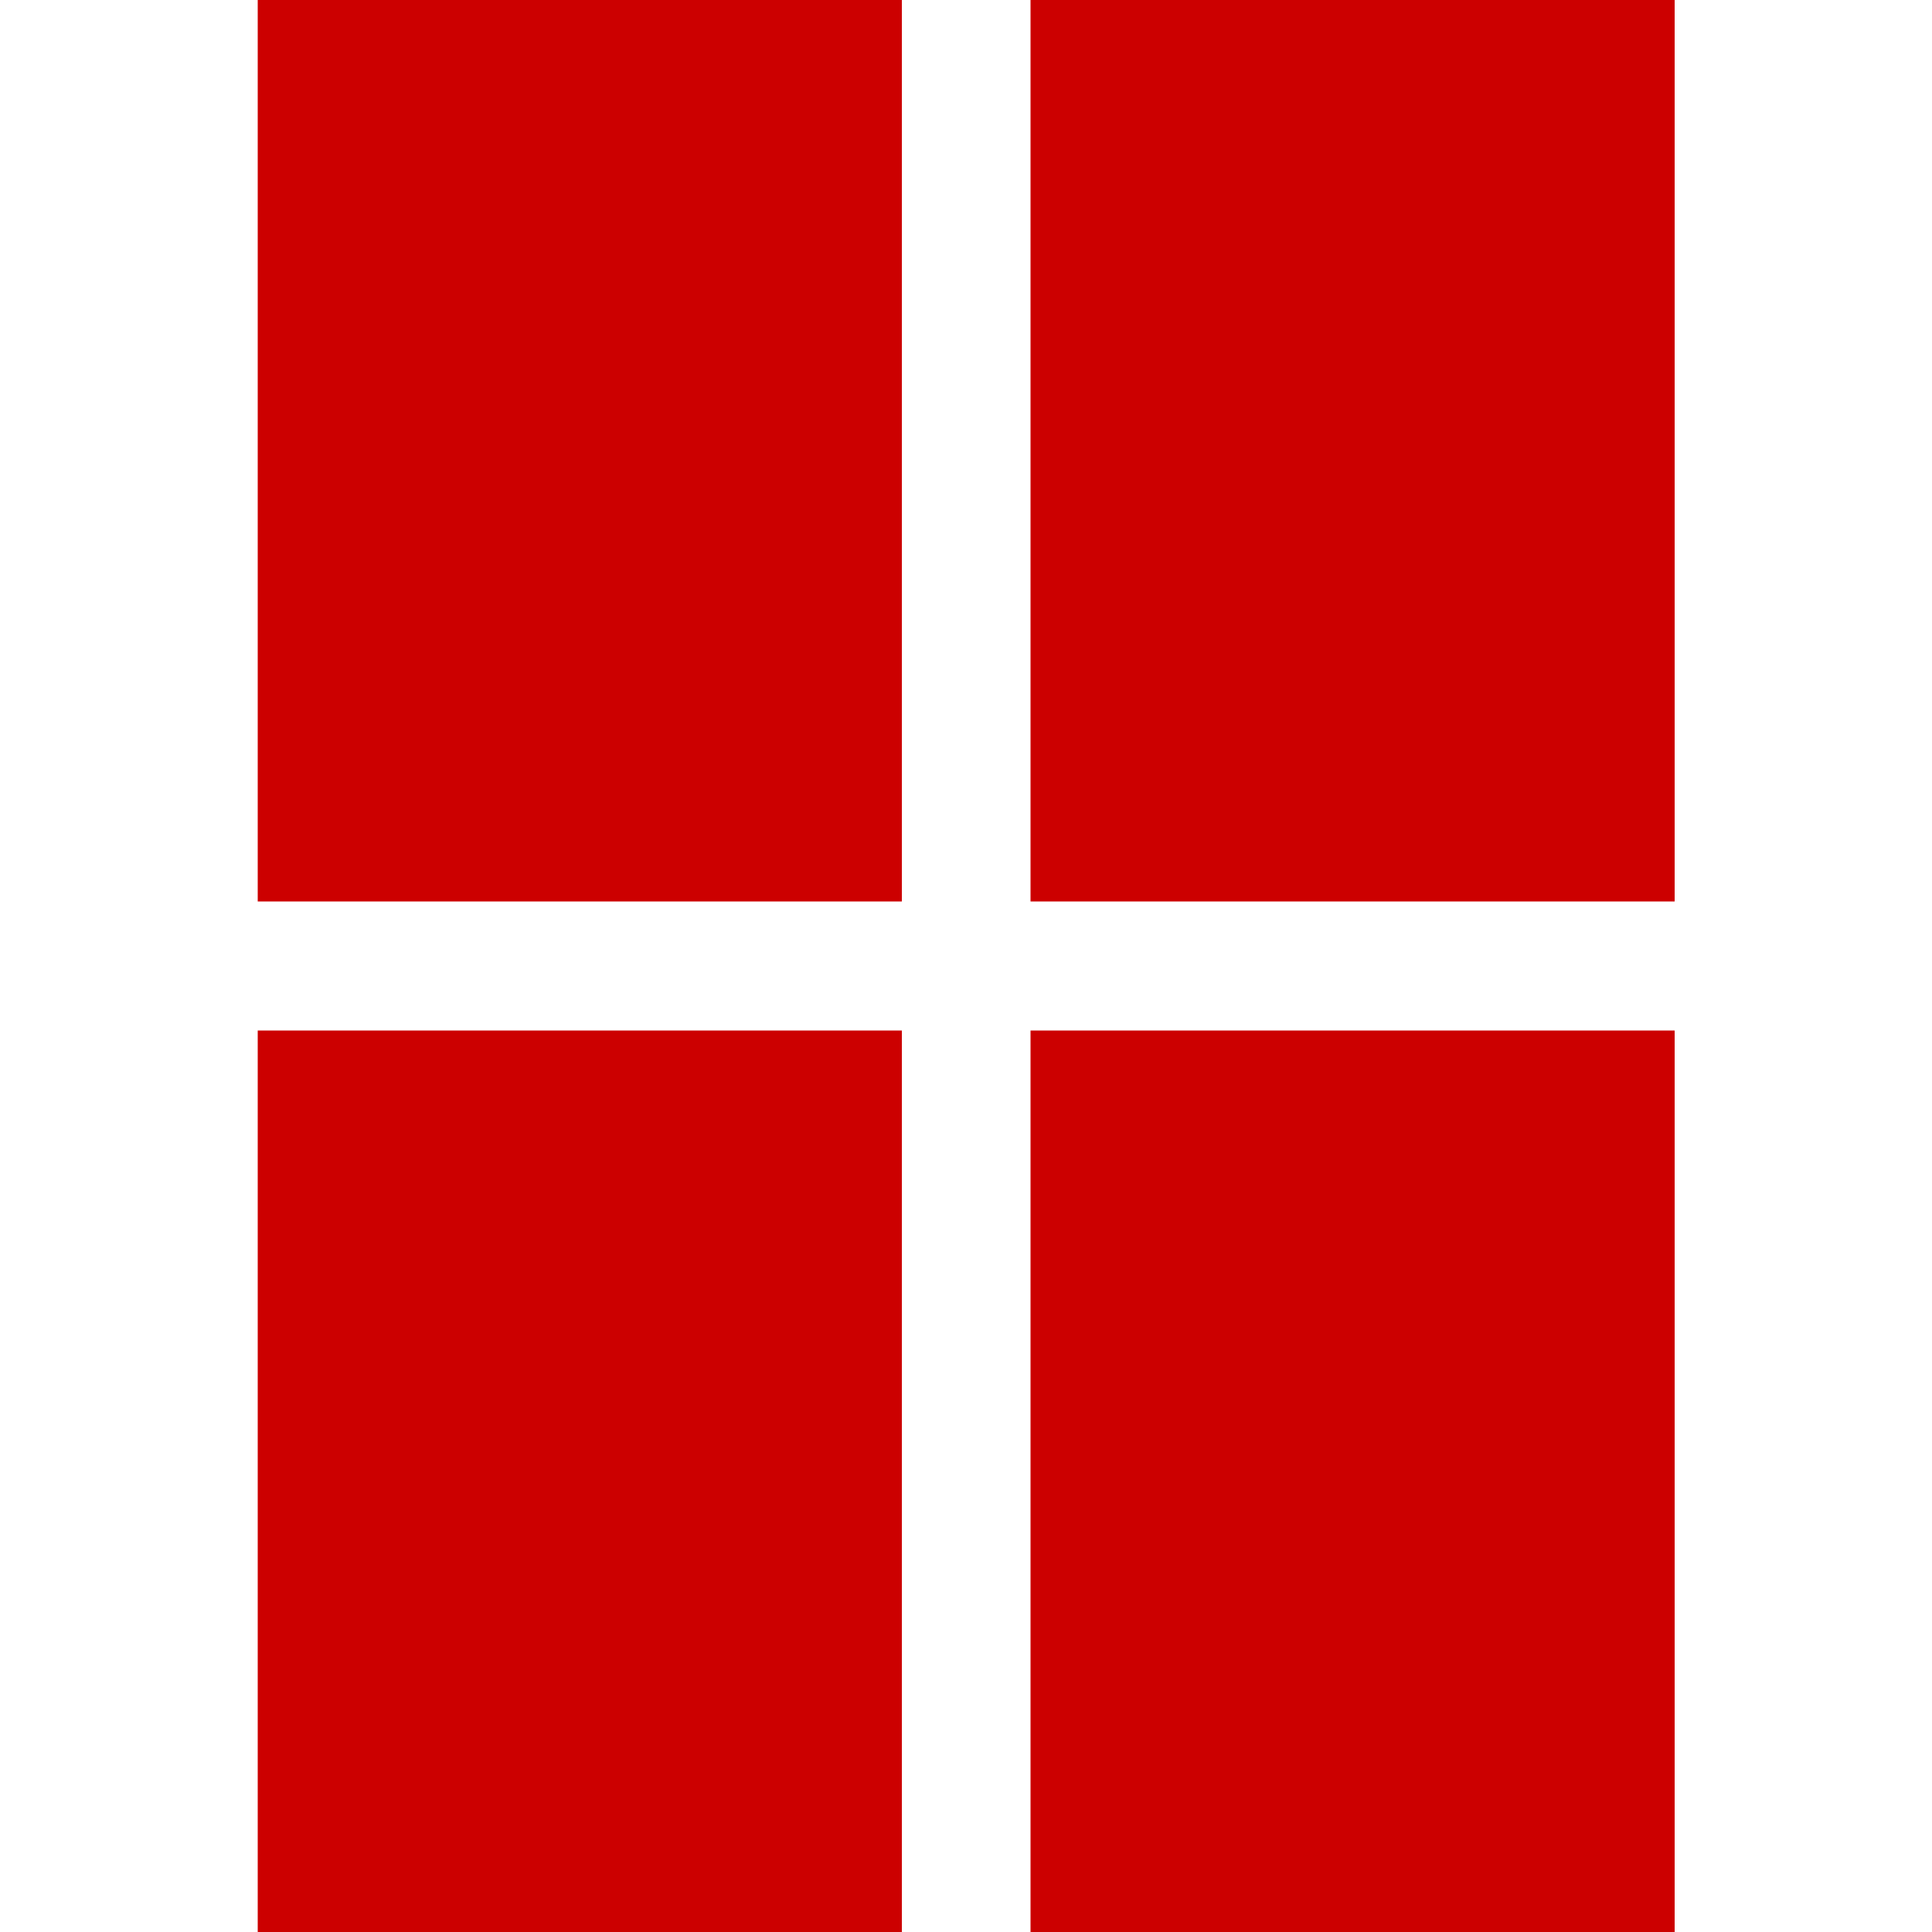 <?xml version="1.0" encoding="utf-8"?>
<!-- Generator: Adobe Illustrator 20.1.0, SVG Export Plug-In . SVG Version: 6.00 Build 0)  -->
<svg version="1.1" id="Layer_1" xmlns="http://www.w3.org/2000/svg" xmlns:xlink="http://www.w3.org/1999/xlink" x="0px" y="0px"
	 viewBox="0 0 512 512" style="enable-background:new 0 0 512 512;" xml:space="preserve">
<style type="text/css">
	.st0{fill:#CC0000;}
</style>
<g>
	<g>
		<rect x="68.3" class="st0" width="170.7" height="238.9"/>
	</g>
</g>
<g>
	<g>
		<rect x="68.3" y="273.1" class="st0" width="170.7" height="238.9"/>
	</g>
</g>
<g>
	<g>
		<rect x="273.1" class="st0" width="170.7" height="238.9"/>
	</g>
</g>
<g>
	<g>
		<rect x="273.1" y="273.1" class="st0" width="170.7" height="238.9"/>
	</g>
</g>
</svg>
